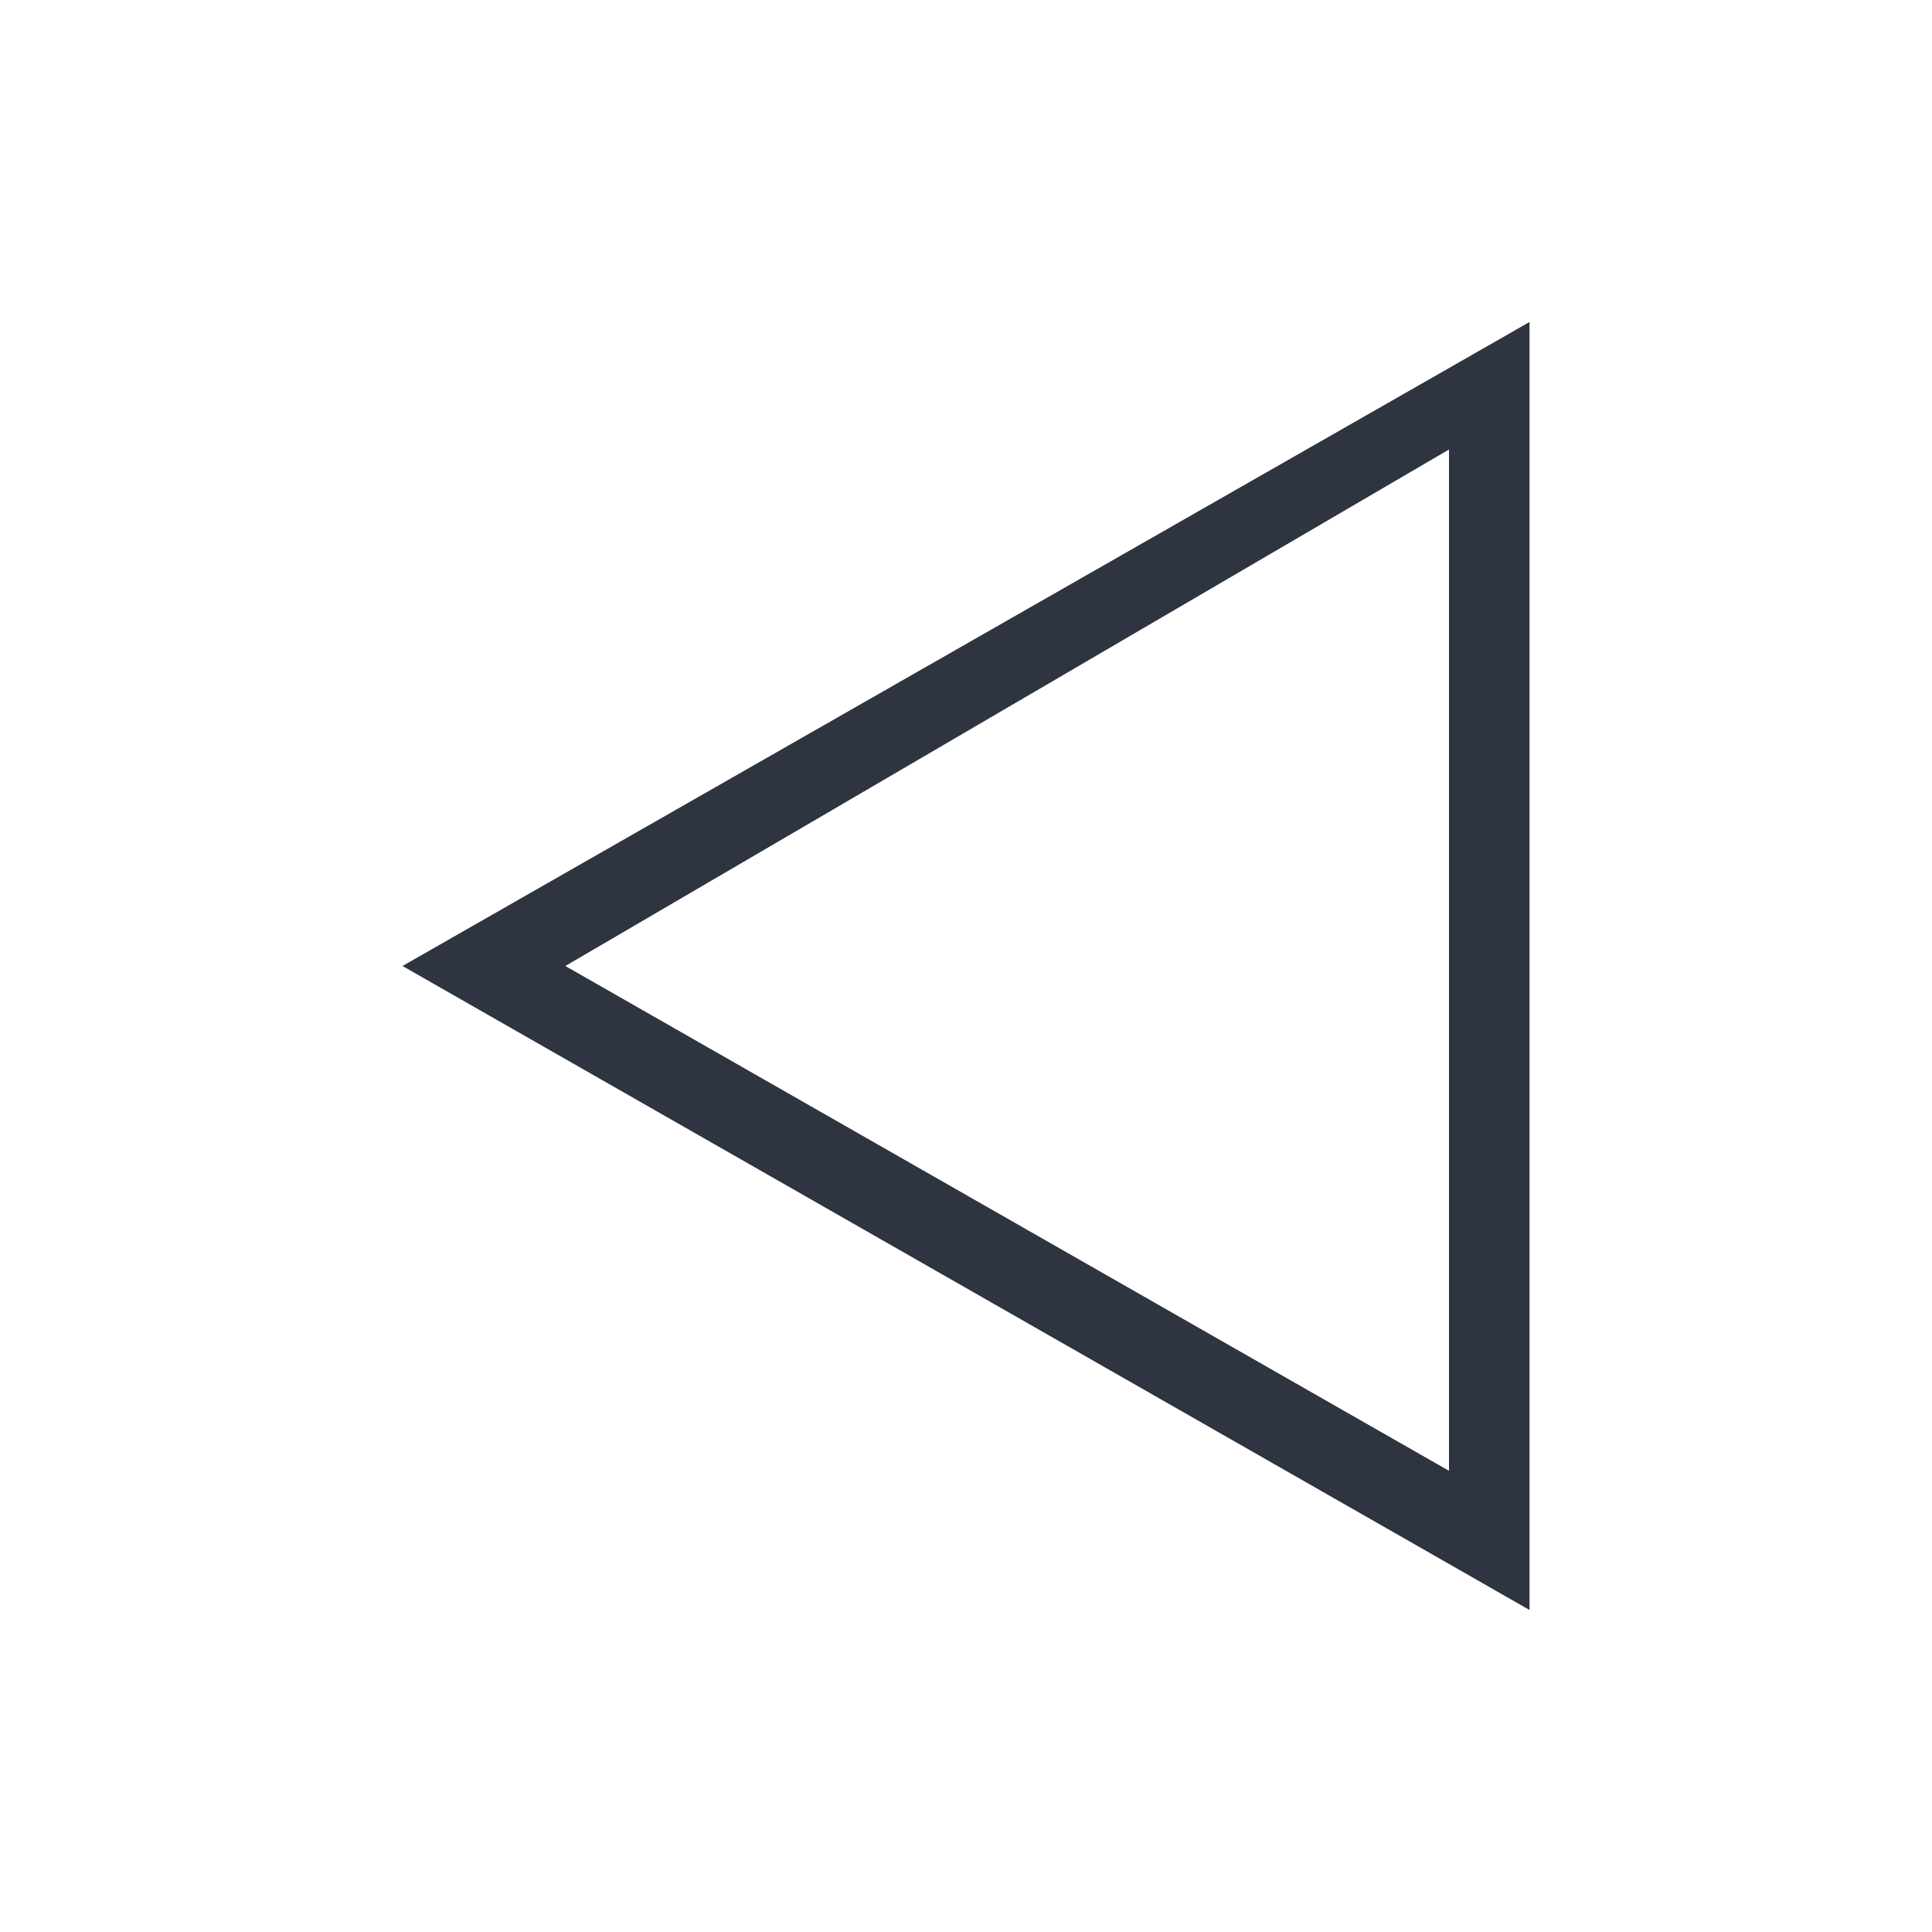<svg viewBox="0 0 24 24" xmlns="http://www.w3.org/2000/svg">
 <defs>
  <style type="text/css">.ColorScheme-Text {
        color:#2e3440;
      }</style>
 </defs>
 <path class="ColorScheme-Text" d="m19 4-1 0.572-13 7.428 13 7.428 1 0.572v-16zm-1 1.584v12.687l-10.977-6.271 10.977-6.416z" fill="currentColor"/>
</svg>

